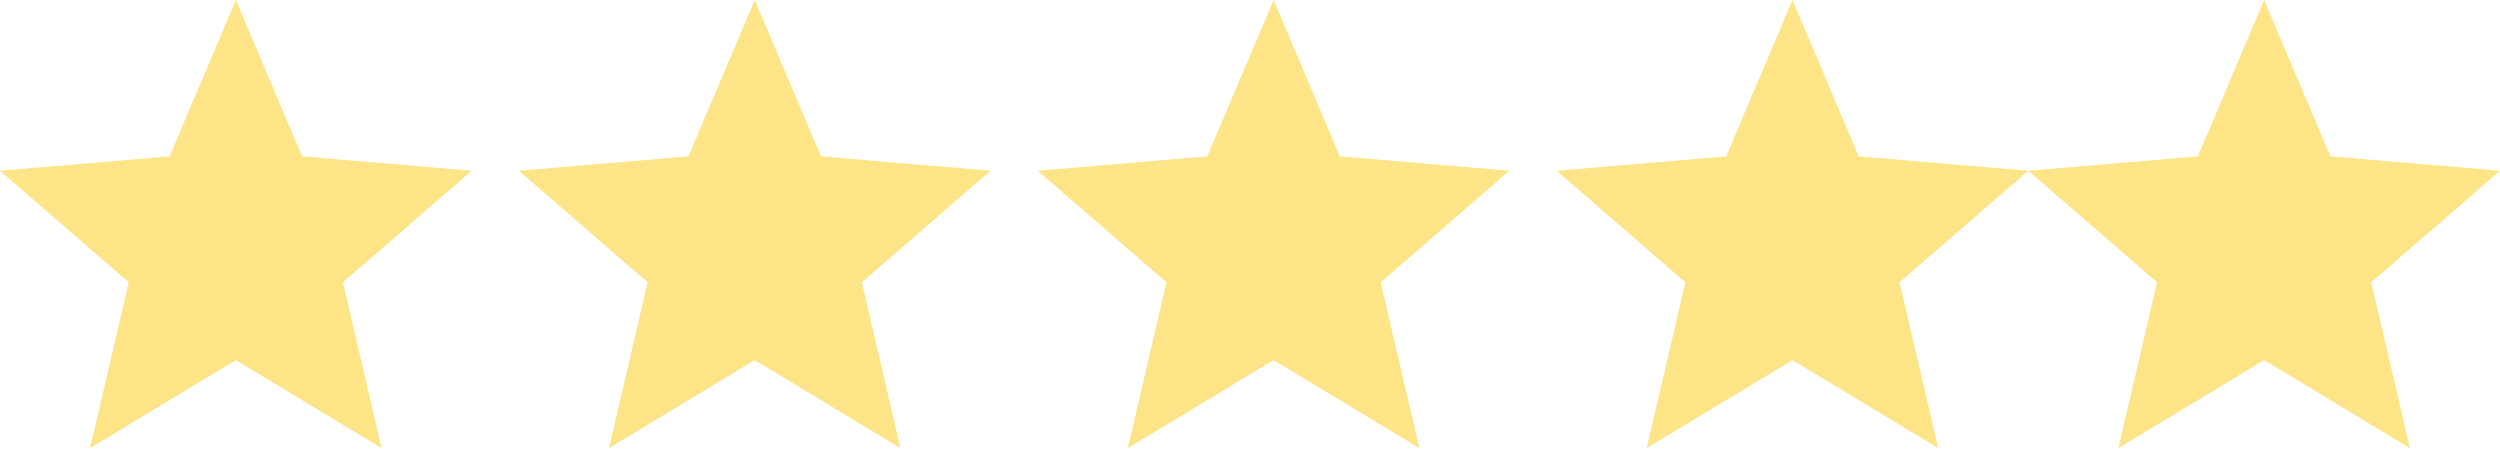 <svg width="118" height="22" viewBox="0 0 118 22" fill="none" xmlns="http://www.w3.org/2000/svg">
<path d="M11.132 16.999L18.012 21.151L16.186 13.325L22.264 8.06L14.26 7.381L11.132 0L8.004 7.381L0 8.06L6.078 13.325L4.252 21.151L11.132 16.999Z" fill="#FDE486"/>
<path d="M35.623 16.999L42.502 21.151L40.677 13.325L46.755 8.06L38.751 7.381L35.623 0L32.495 7.381L24.491 8.06L30.569 13.325L28.743 21.151L35.623 16.999Z" fill="#FDE486"/>
<path d="M60.113 16.999L66.993 21.151L65.167 13.325L71.245 8.06L63.241 7.381L60.113 0L56.985 7.381L48.981 8.06L55.059 13.325L53.234 21.151L60.113 16.999Z" fill="#FDE486"/>
<path d="M84.604 16.999L91.483 21.151L89.658 13.325L95.736 8.06L87.732 7.381L84.604 0L81.476 7.381L73.472 8.06L79.55 13.325L77.724 21.151L84.604 16.999Z" fill="#FDE486"/>
<path d="M106.868 16.999L113.748 21.151L111.922 13.325L118 8.06L109.996 7.381L106.868 0L103.74 7.381L95.736 8.06L101.814 13.325L99.988 21.151L106.868 16.999Z" fill="#FDE486"/>
</svg>
